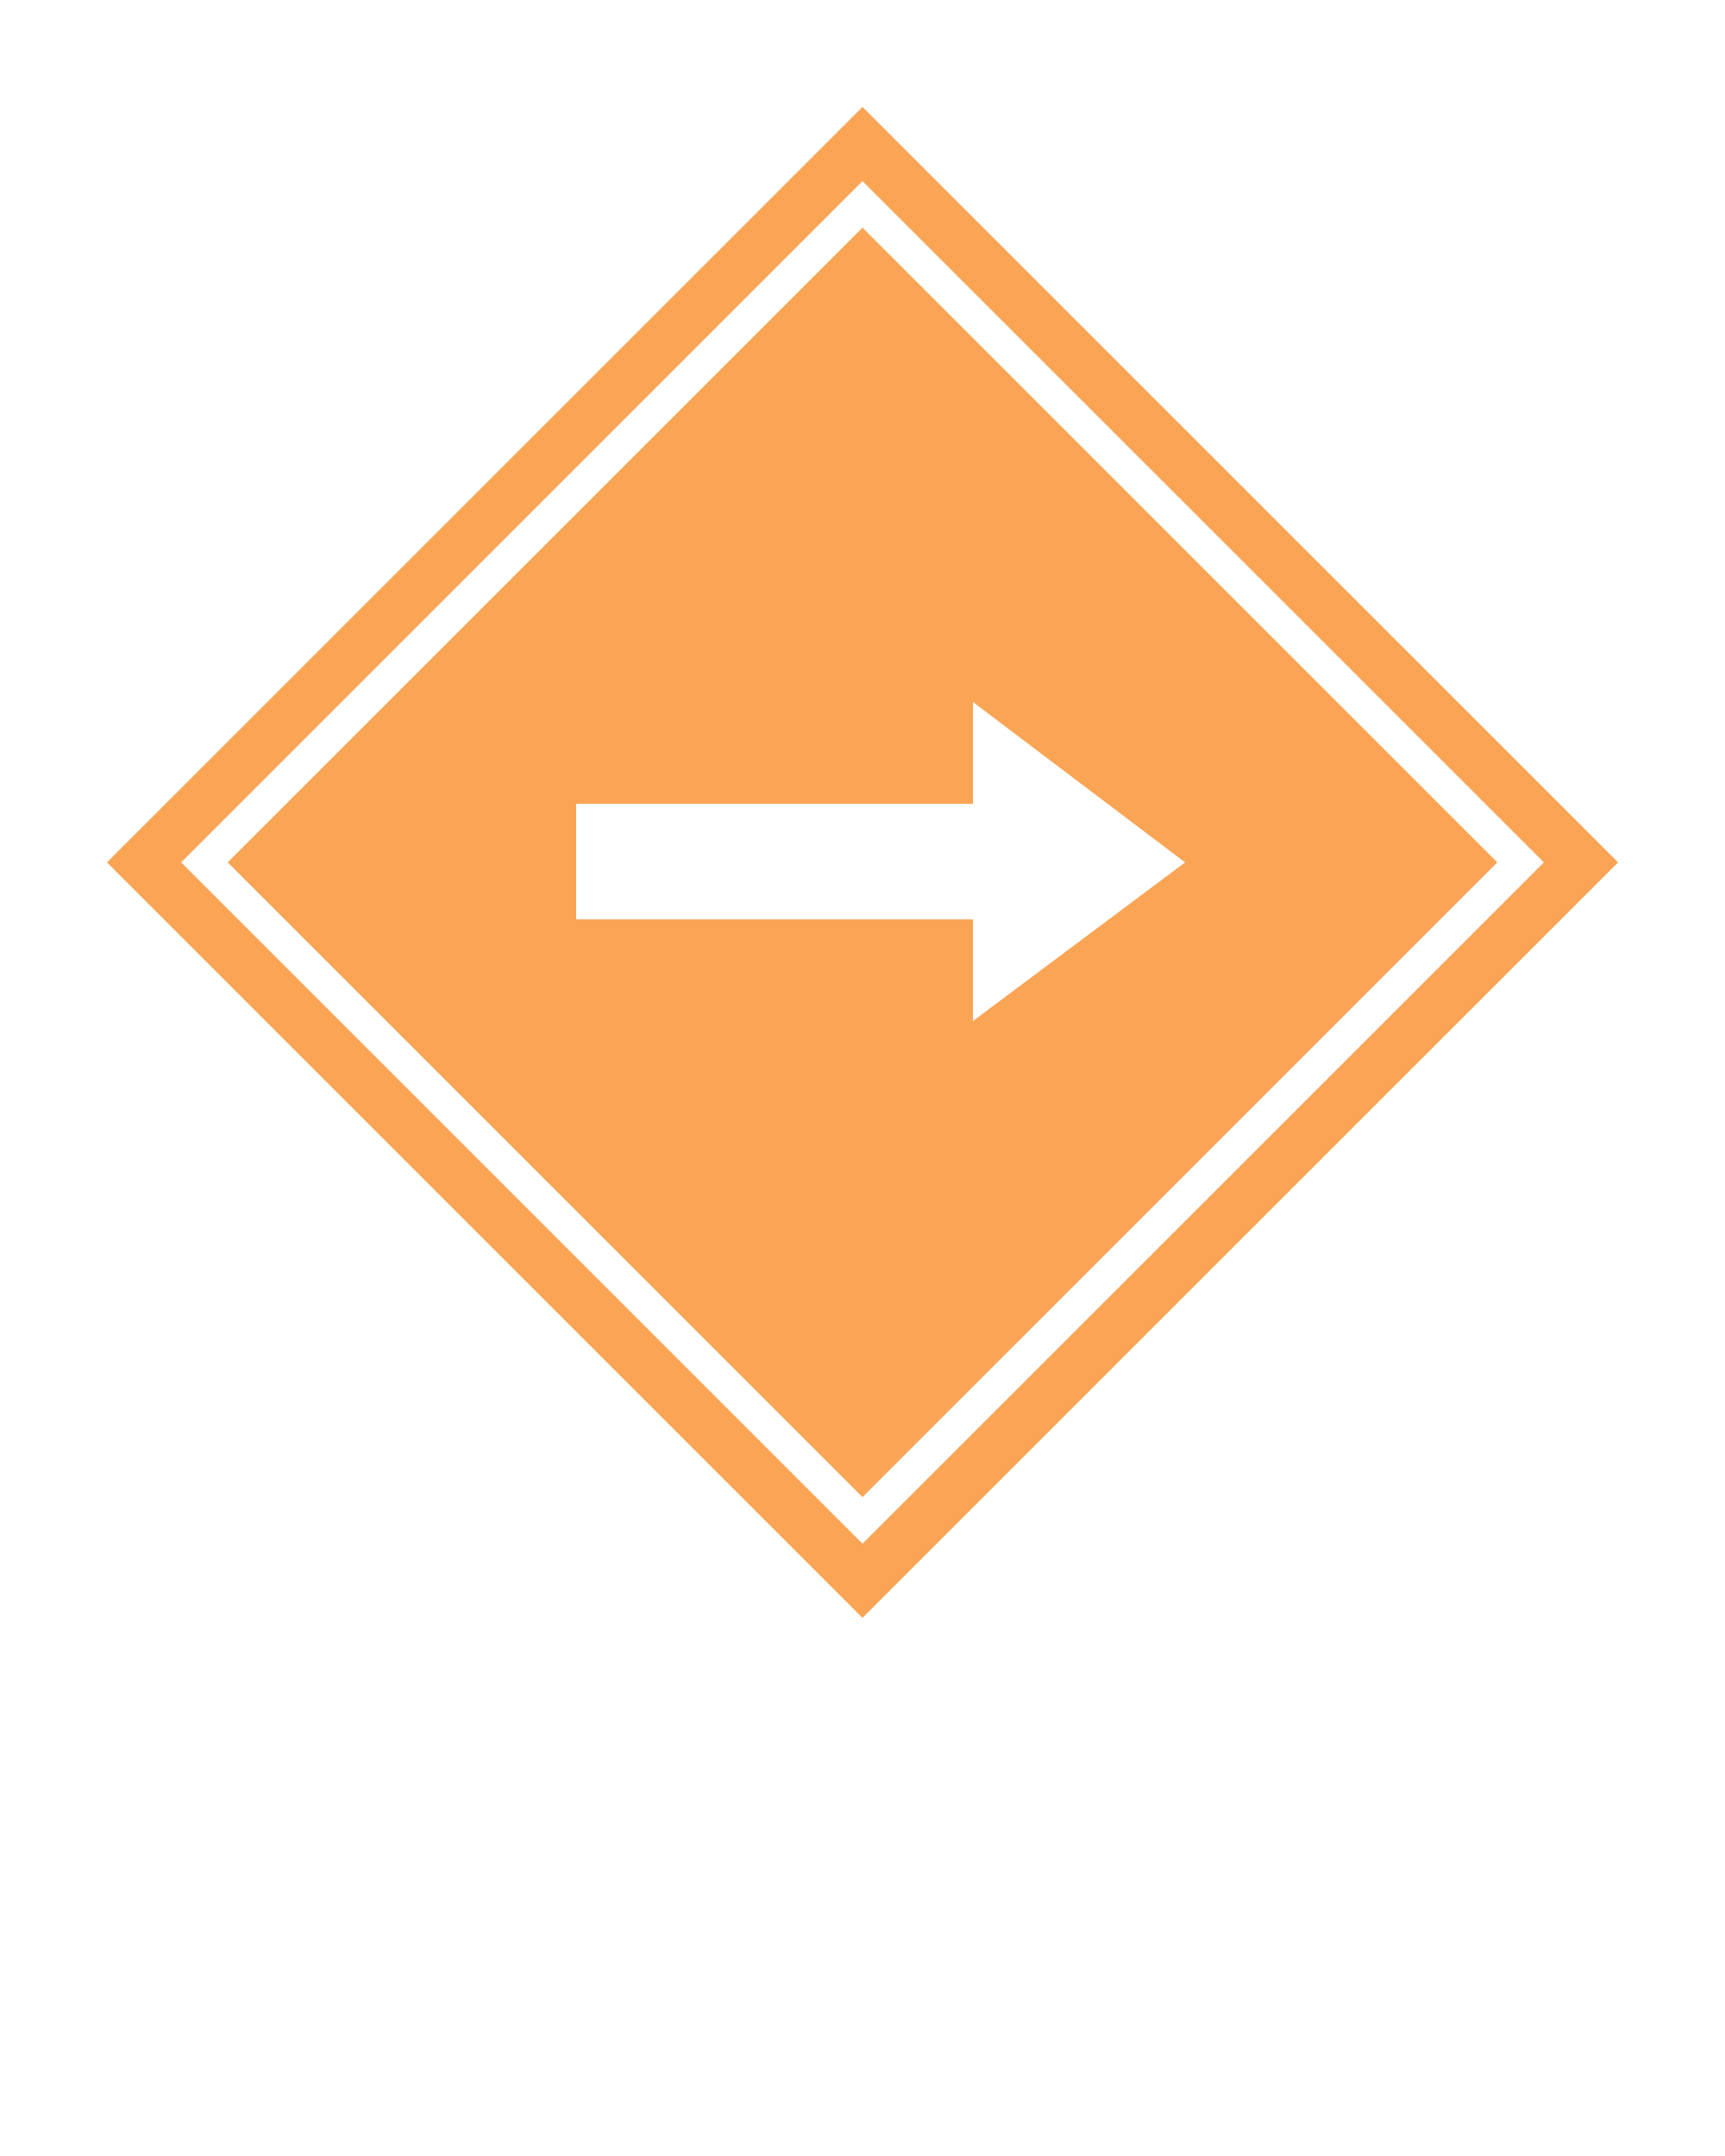 <svg xmlns="http://www.w3.org/2000/svg" xmlns:xlink="http://www.w3.org/1999/xlink" version="1.1" x="0px" y="0px" viewBox="0 0 100 125" style="enable-background:new 0 0 100 100; fill: #faa555;" xml:space="preserve"><path d="M50,6.2L6.2,50L50,93.8L93.8,50L50,6.2z M10.5,50L50,10.5L89.5,50L50,89.5L10.5,50z"/><path d="M50,13.2L13.2,50L50,86.8L86.8,50L50,13.2z M33.4,53.3v-6.7h23v-5.9L68.7,50l-12.3,9.2v-5.9H33.4z"/></svg>
